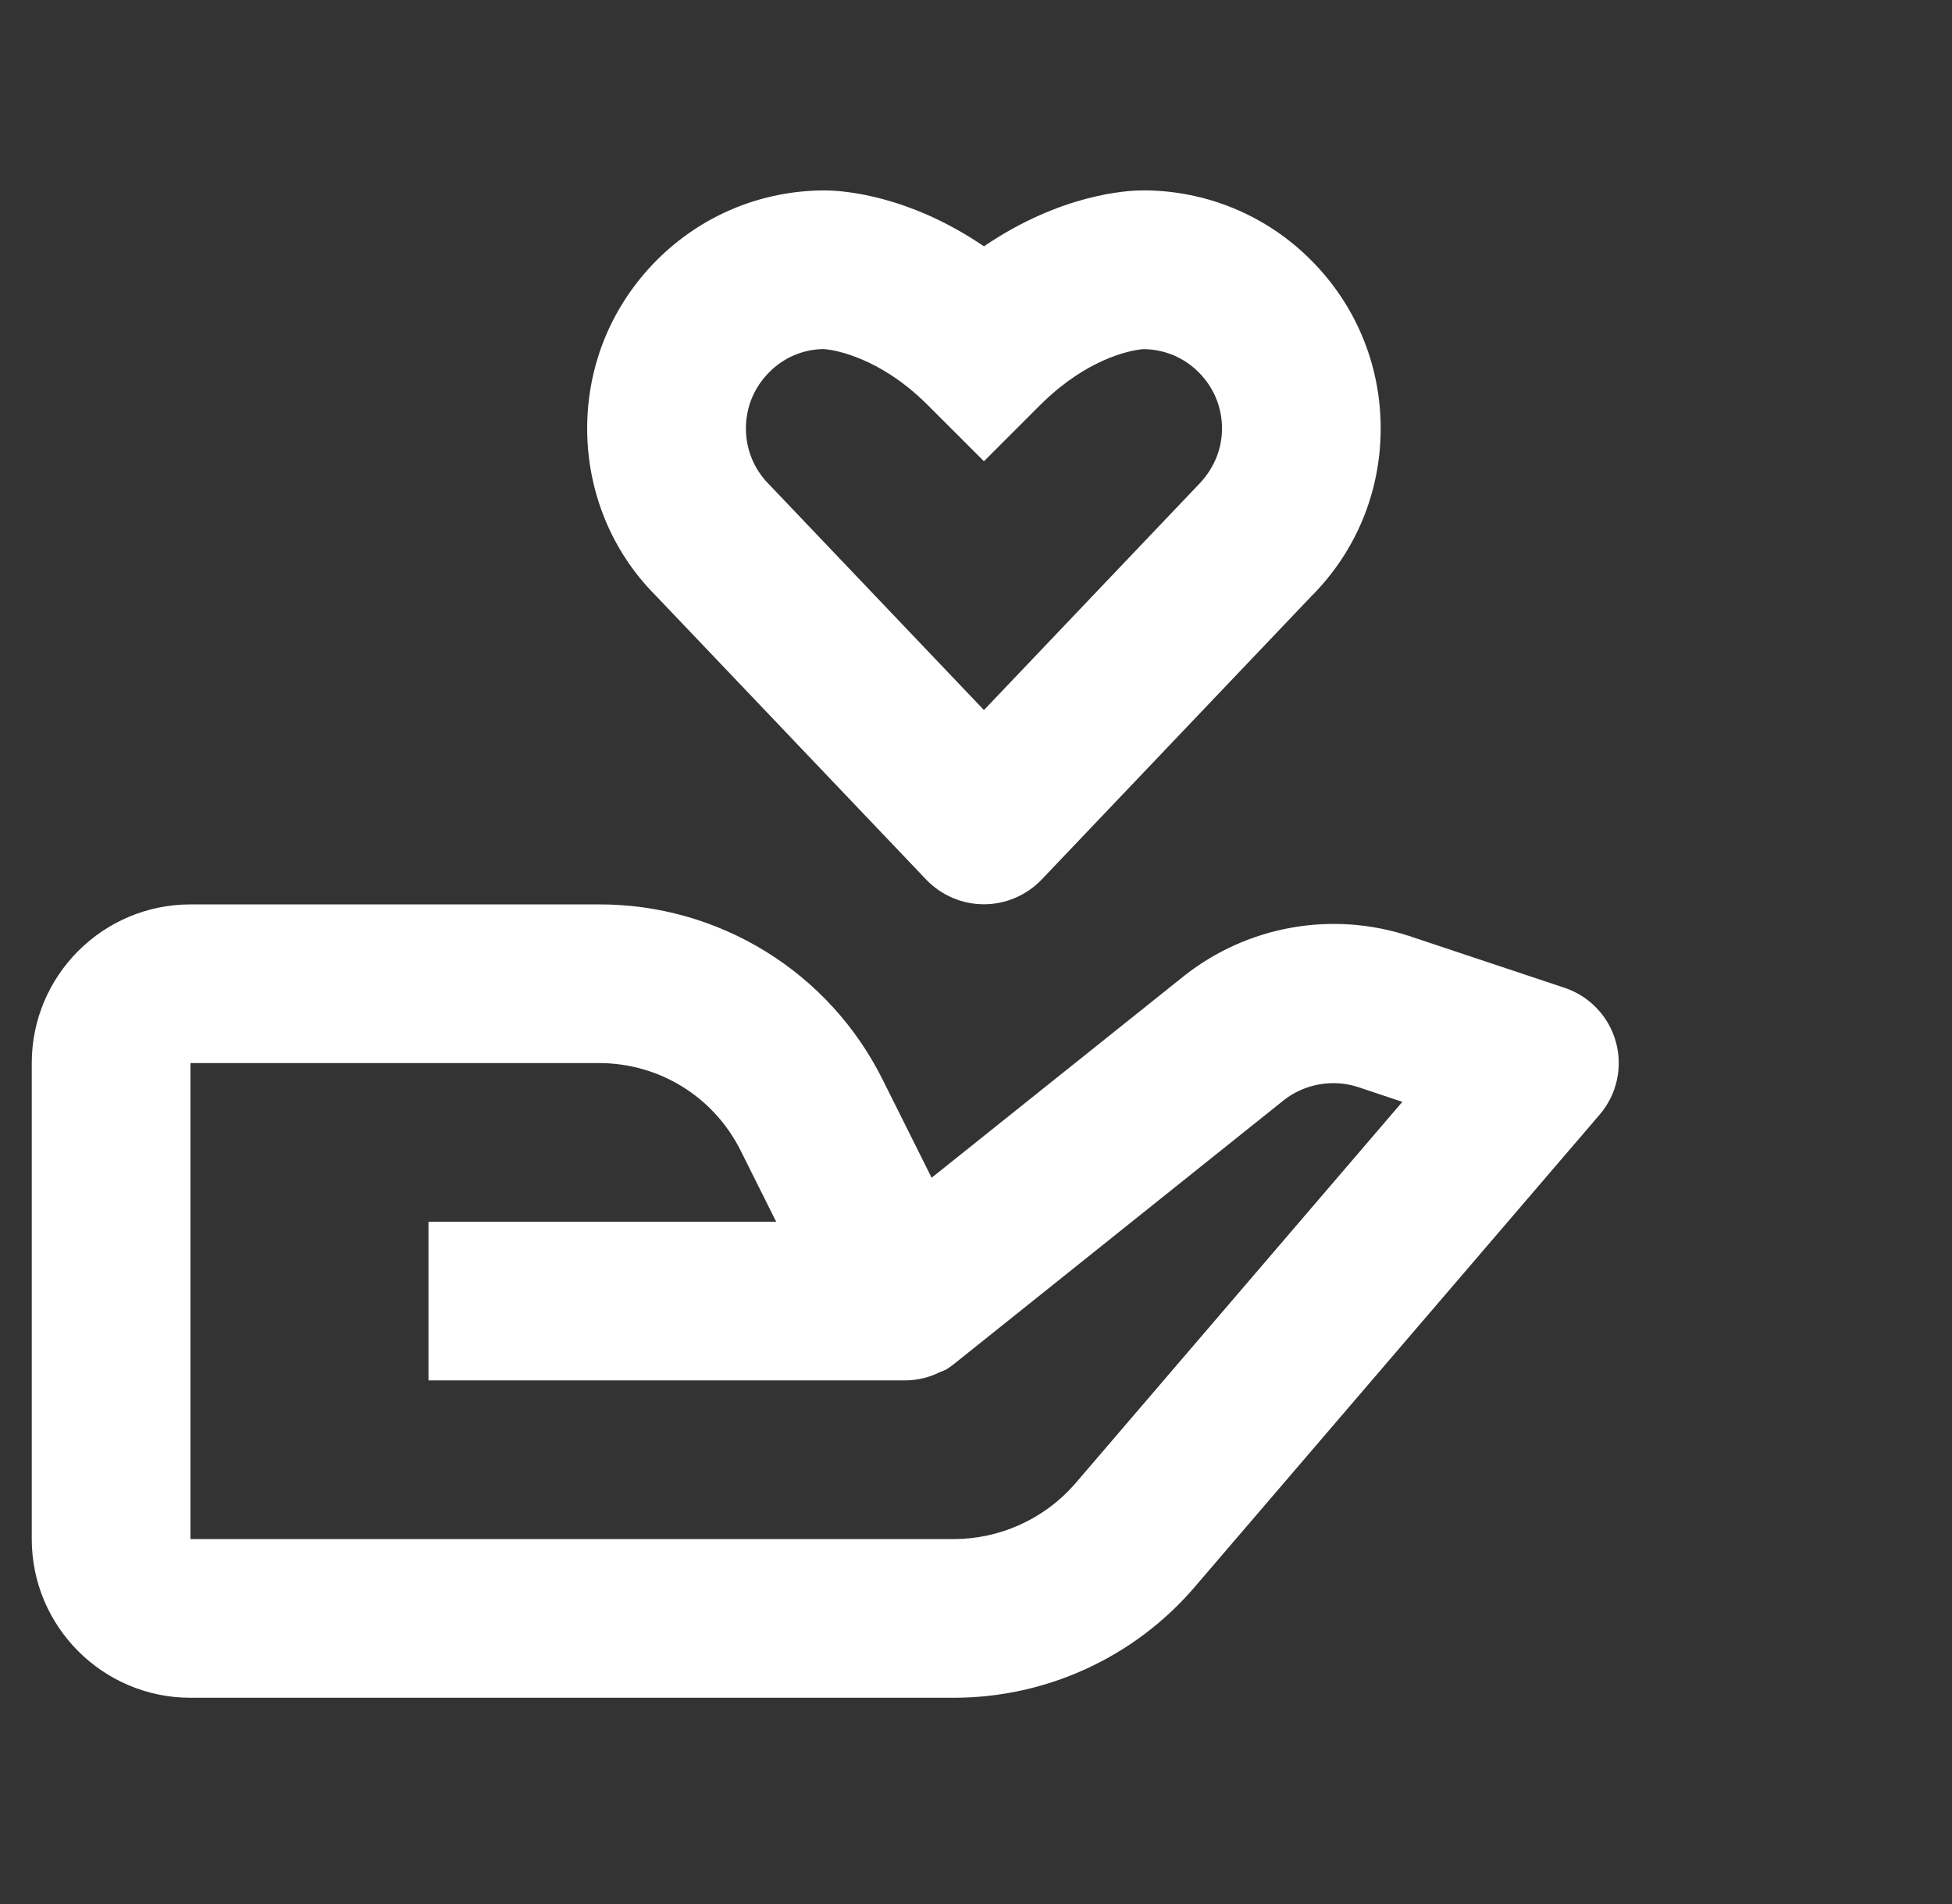 <svg width="41" height="40" viewBox="0 0 41 40" fill="none" xmlns="http://www.w3.org/2000/svg">
<rect x="0" y="0" width="41" height="40" fill="#333333" stroke="none"/>
<g clip-path="url(#clip0_53_891)">
<path d="M4 35.667H20.033C20.995 35.667 21.946 35.459 22.819 35.057C23.693 34.656 24.47 34.069 25.095 33.338L33.598 23.418C33.776 23.211 33.901 22.963 33.96 22.696C34.02 22.43 34.013 22.152 33.94 21.889C33.868 21.625 33.731 21.384 33.543 21.186C33.355 20.987 33.121 20.838 32.862 20.752L29.582 19.658C28.789 19.401 27.945 19.342 27.124 19.489C26.304 19.635 25.532 19.981 24.877 20.497L19.568 24.742L18.54 22.683C17.989 21.574 17.139 20.641 16.085 19.99C15.031 19.339 13.816 18.996 12.577 19H4C2.162 19 0.667 20.495 0.667 22.333V32.333C0.667 34.172 2.162 35.667 4 35.667ZM4 22.333H12.577C13.848 22.333 14.99 23.038 15.558 24.175L16.303 25.667H9V29H19.023C19.28 28.997 19.532 28.934 19.76 28.817L19.765 28.815L19.772 28.812H19.777L19.78 28.81H19.787L19.788 28.808C19.803 28.813 19.793 28.807 19.793 28.807C19.81 28.807 19.797 28.805 19.797 28.805H19.798L19.802 28.803L19.807 28.802L19.81 28.8L19.813 28.798L19.818 28.797L19.822 28.795C19.827 28.795 19.825 28.793 19.825 28.793L19.83 28.79L19.833 28.788L19.837 28.787L19.842 28.785L19.845 28.783H19.847L19.85 28.782L19.855 28.78L19.858 28.778C19.873 28.777 19.863 28.777 19.863 28.777L19.867 28.775C19.931 28.736 19.992 28.693 20.05 28.645L26.96 23.117C27.397 22.77 27.998 22.662 28.527 22.838L29.455 23.148L22.567 31.187C22.25 31.547 21.86 31.835 21.423 32.032C20.987 32.23 20.513 32.333 20.033 32.333H4V22.333ZM24 4H23.972C23.7 4.003 22.295 4.065 20.667 5.175C19.082 4.095 17.71 4.008 17.387 4.002L17.337 4H17.33C15.995 4 14.738 4.522 13.798 5.463C12.855 6.408 12.333 7.663 12.333 9C12.333 10.337 12.855 11.592 13.768 12.507L19.458 18.483C19.615 18.646 19.803 18.775 20.01 18.863C20.218 18.952 20.441 18.997 20.667 18.997C20.893 18.997 21.116 18.951 21.324 18.862C21.531 18.774 21.719 18.644 21.875 18.482L27.535 12.535C28.48 11.592 29 10.337 29 9C29 7.663 28.478 6.408 27.537 5.465C27.074 4.999 26.523 4.63 25.917 4.378C25.31 4.127 24.66 3.998 24.003 4H24ZM25.667 9C25.667 9.445 25.493 9.863 25.148 10.208L20.667 14.917L16.155 10.178C15.84 9.863 15.667 9.445 15.667 9C15.667 8.555 15.84 8.137 16.157 7.82C16.458 7.513 16.869 7.338 17.298 7.333C17.34 7.335 18.135 7.387 19.077 8.142C19.212 8.25 19.348 8.373 19.488 8.512L20.667 9.69L21.845 8.512C21.985 8.373 22.122 8.25 22.257 8.142C23.138 7.433 23.883 7.345 24.01 7.335C24.227 7.335 24.442 7.378 24.643 7.461C24.843 7.545 25.025 7.667 25.178 7.822C25.493 8.137 25.667 8.555 25.667 9Z" fill="white"/>
</g>
<defs>
<clipPath id="clip0_53_891">
<rect width="40" height="40" fill="white" transform="translate(0.667)"/>
</clipPath>
</defs>
</svg>
